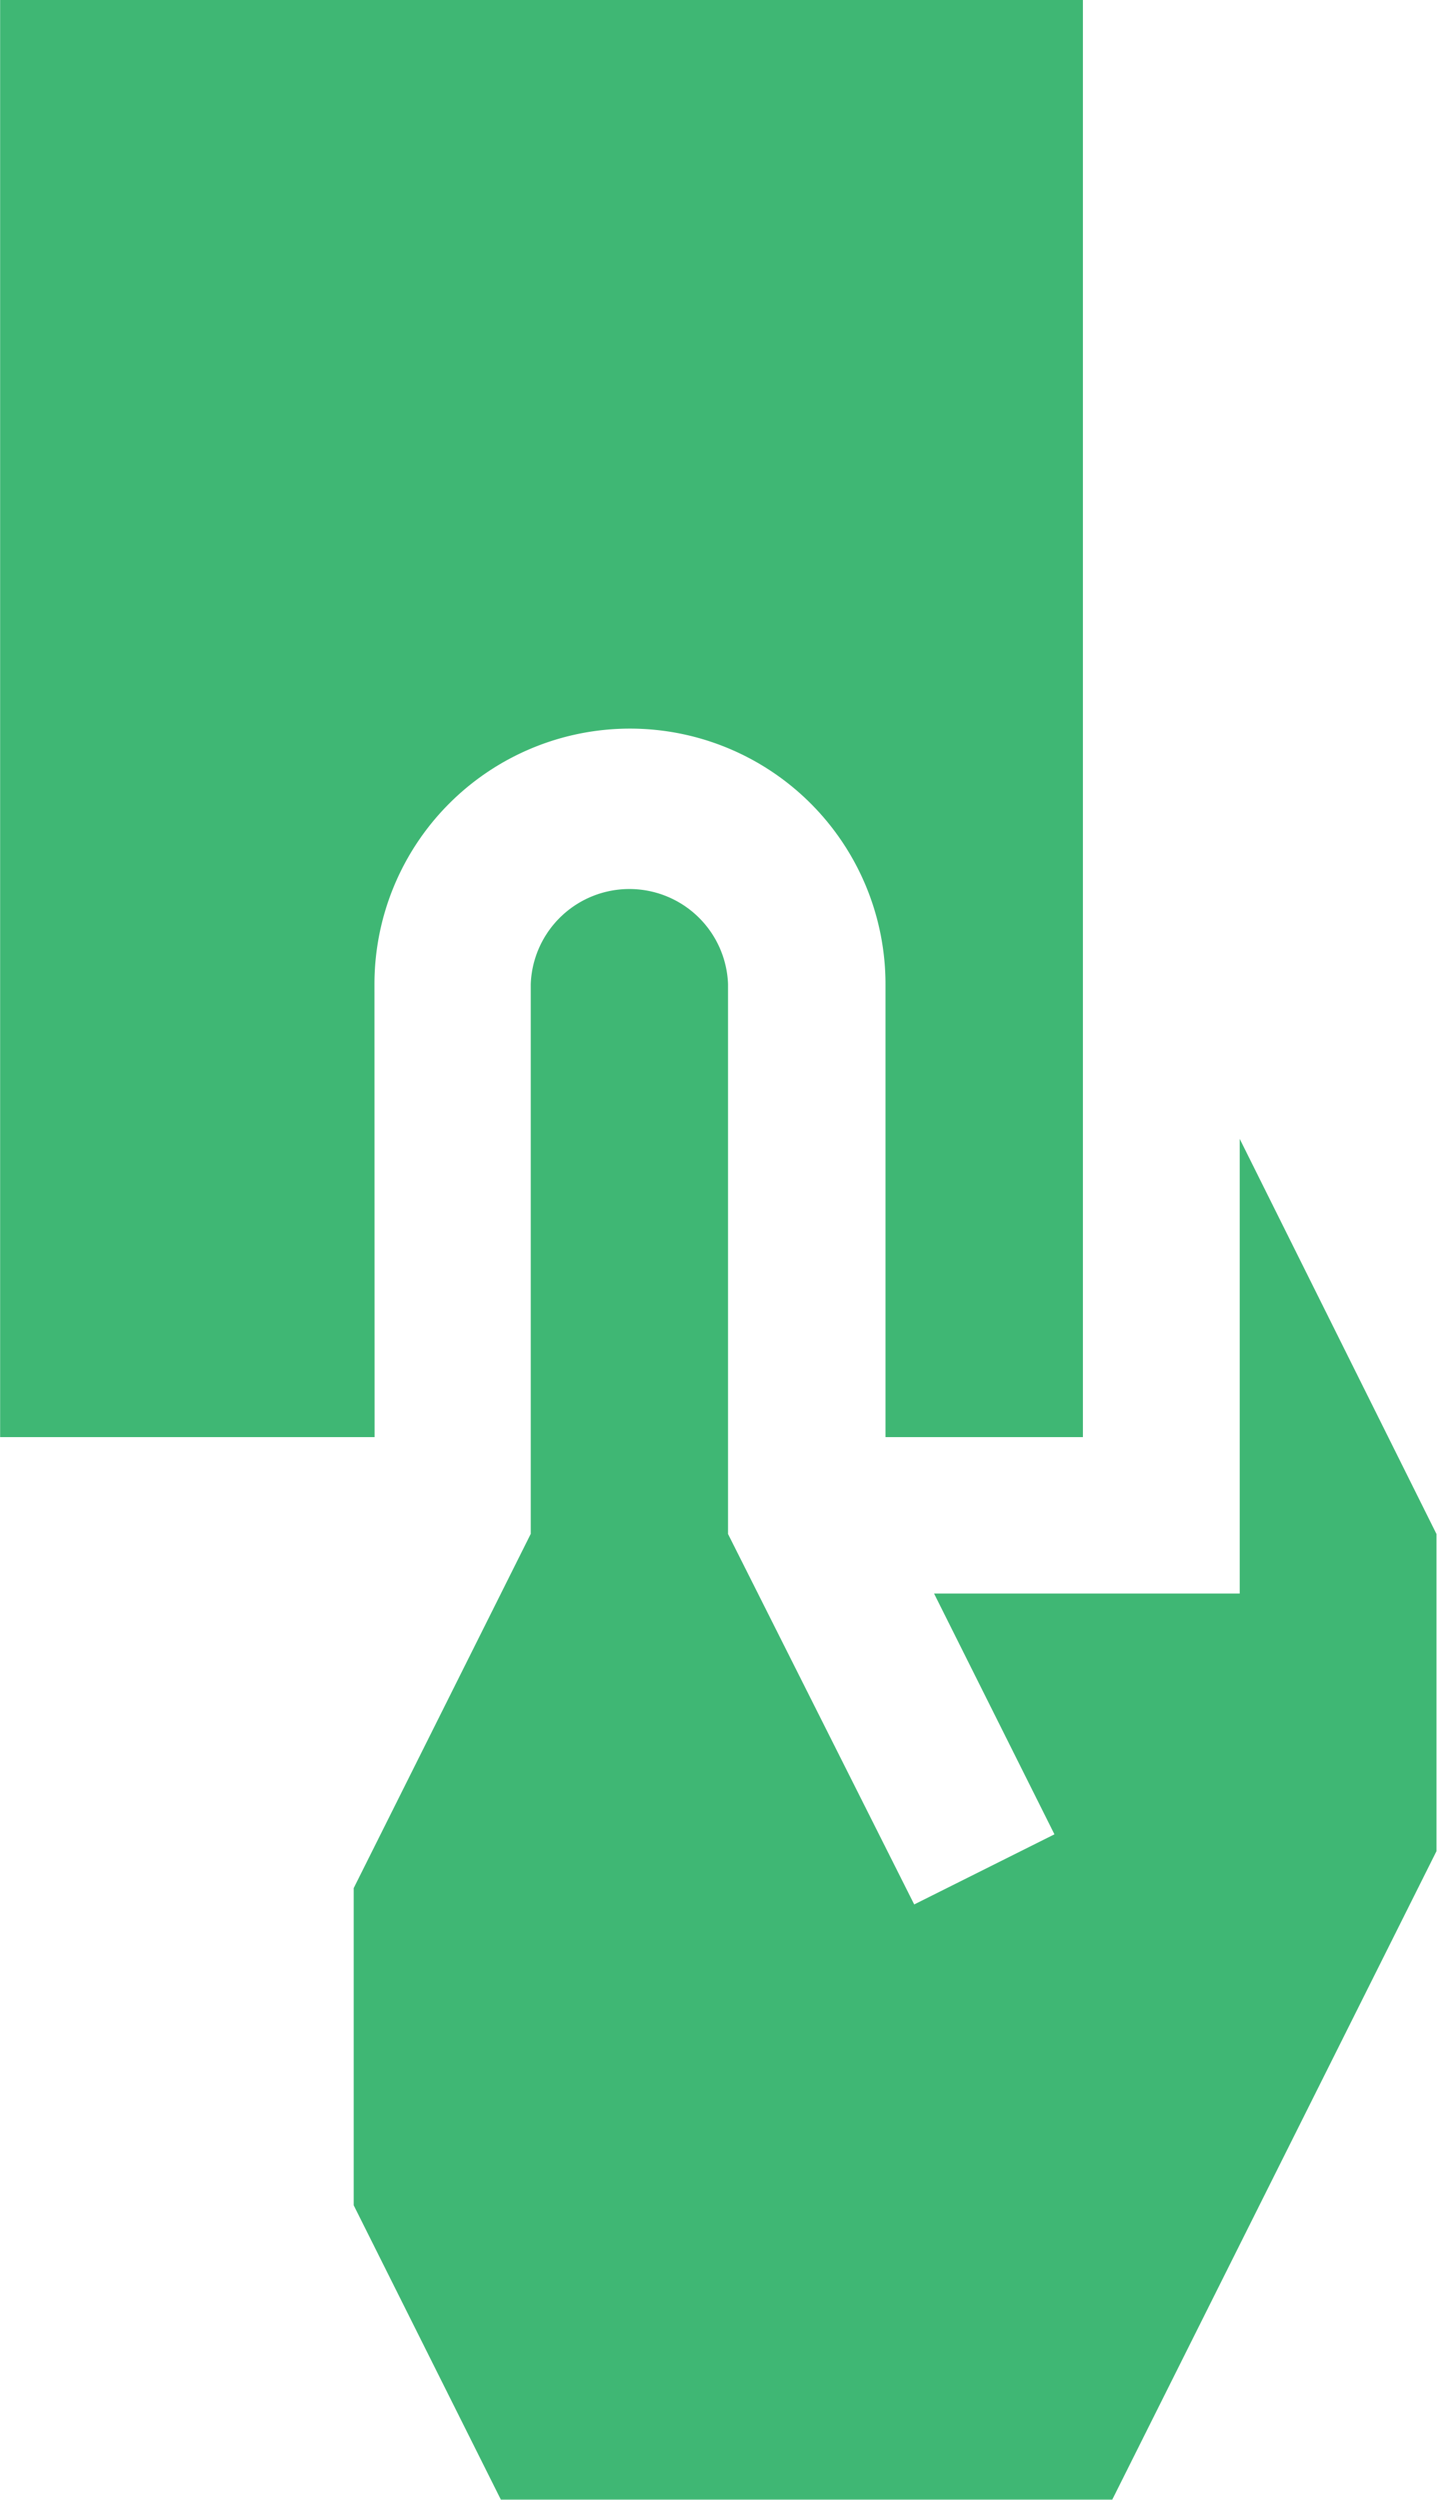 <svg id="Group_11528" data-name="Group 11528" xmlns="http://www.w3.org/2000/svg" width="11.006" height="19.144" viewBox="0 0 11.006 19.144">
  <g id="red-card">
    <path id="Path_1459" data-name="Path 1459" d="M243.919,205.2v3.482h-2.341l.922,1.844-1.074.537L240,208.226v-4.211a.756.756,0,0,0-1.511,0v4.21l-1.356,2.713v2.429l1.127,2.254h4.683l2.483-4.966v-2.429Z" transform="translate(-234.424 -196.478)" fill="#3fb774"/>
    <path id="Path_1460" data-name="Path 1460" d="M172.251,41.411a1.957,1.957,0,0,1,3.914,0V44.88h1.512V33.874h-8.293V44.88h2.868Z" transform="translate(-169.383 -33.874)" fill="#3fb774"/>
  </g>
</svg>
